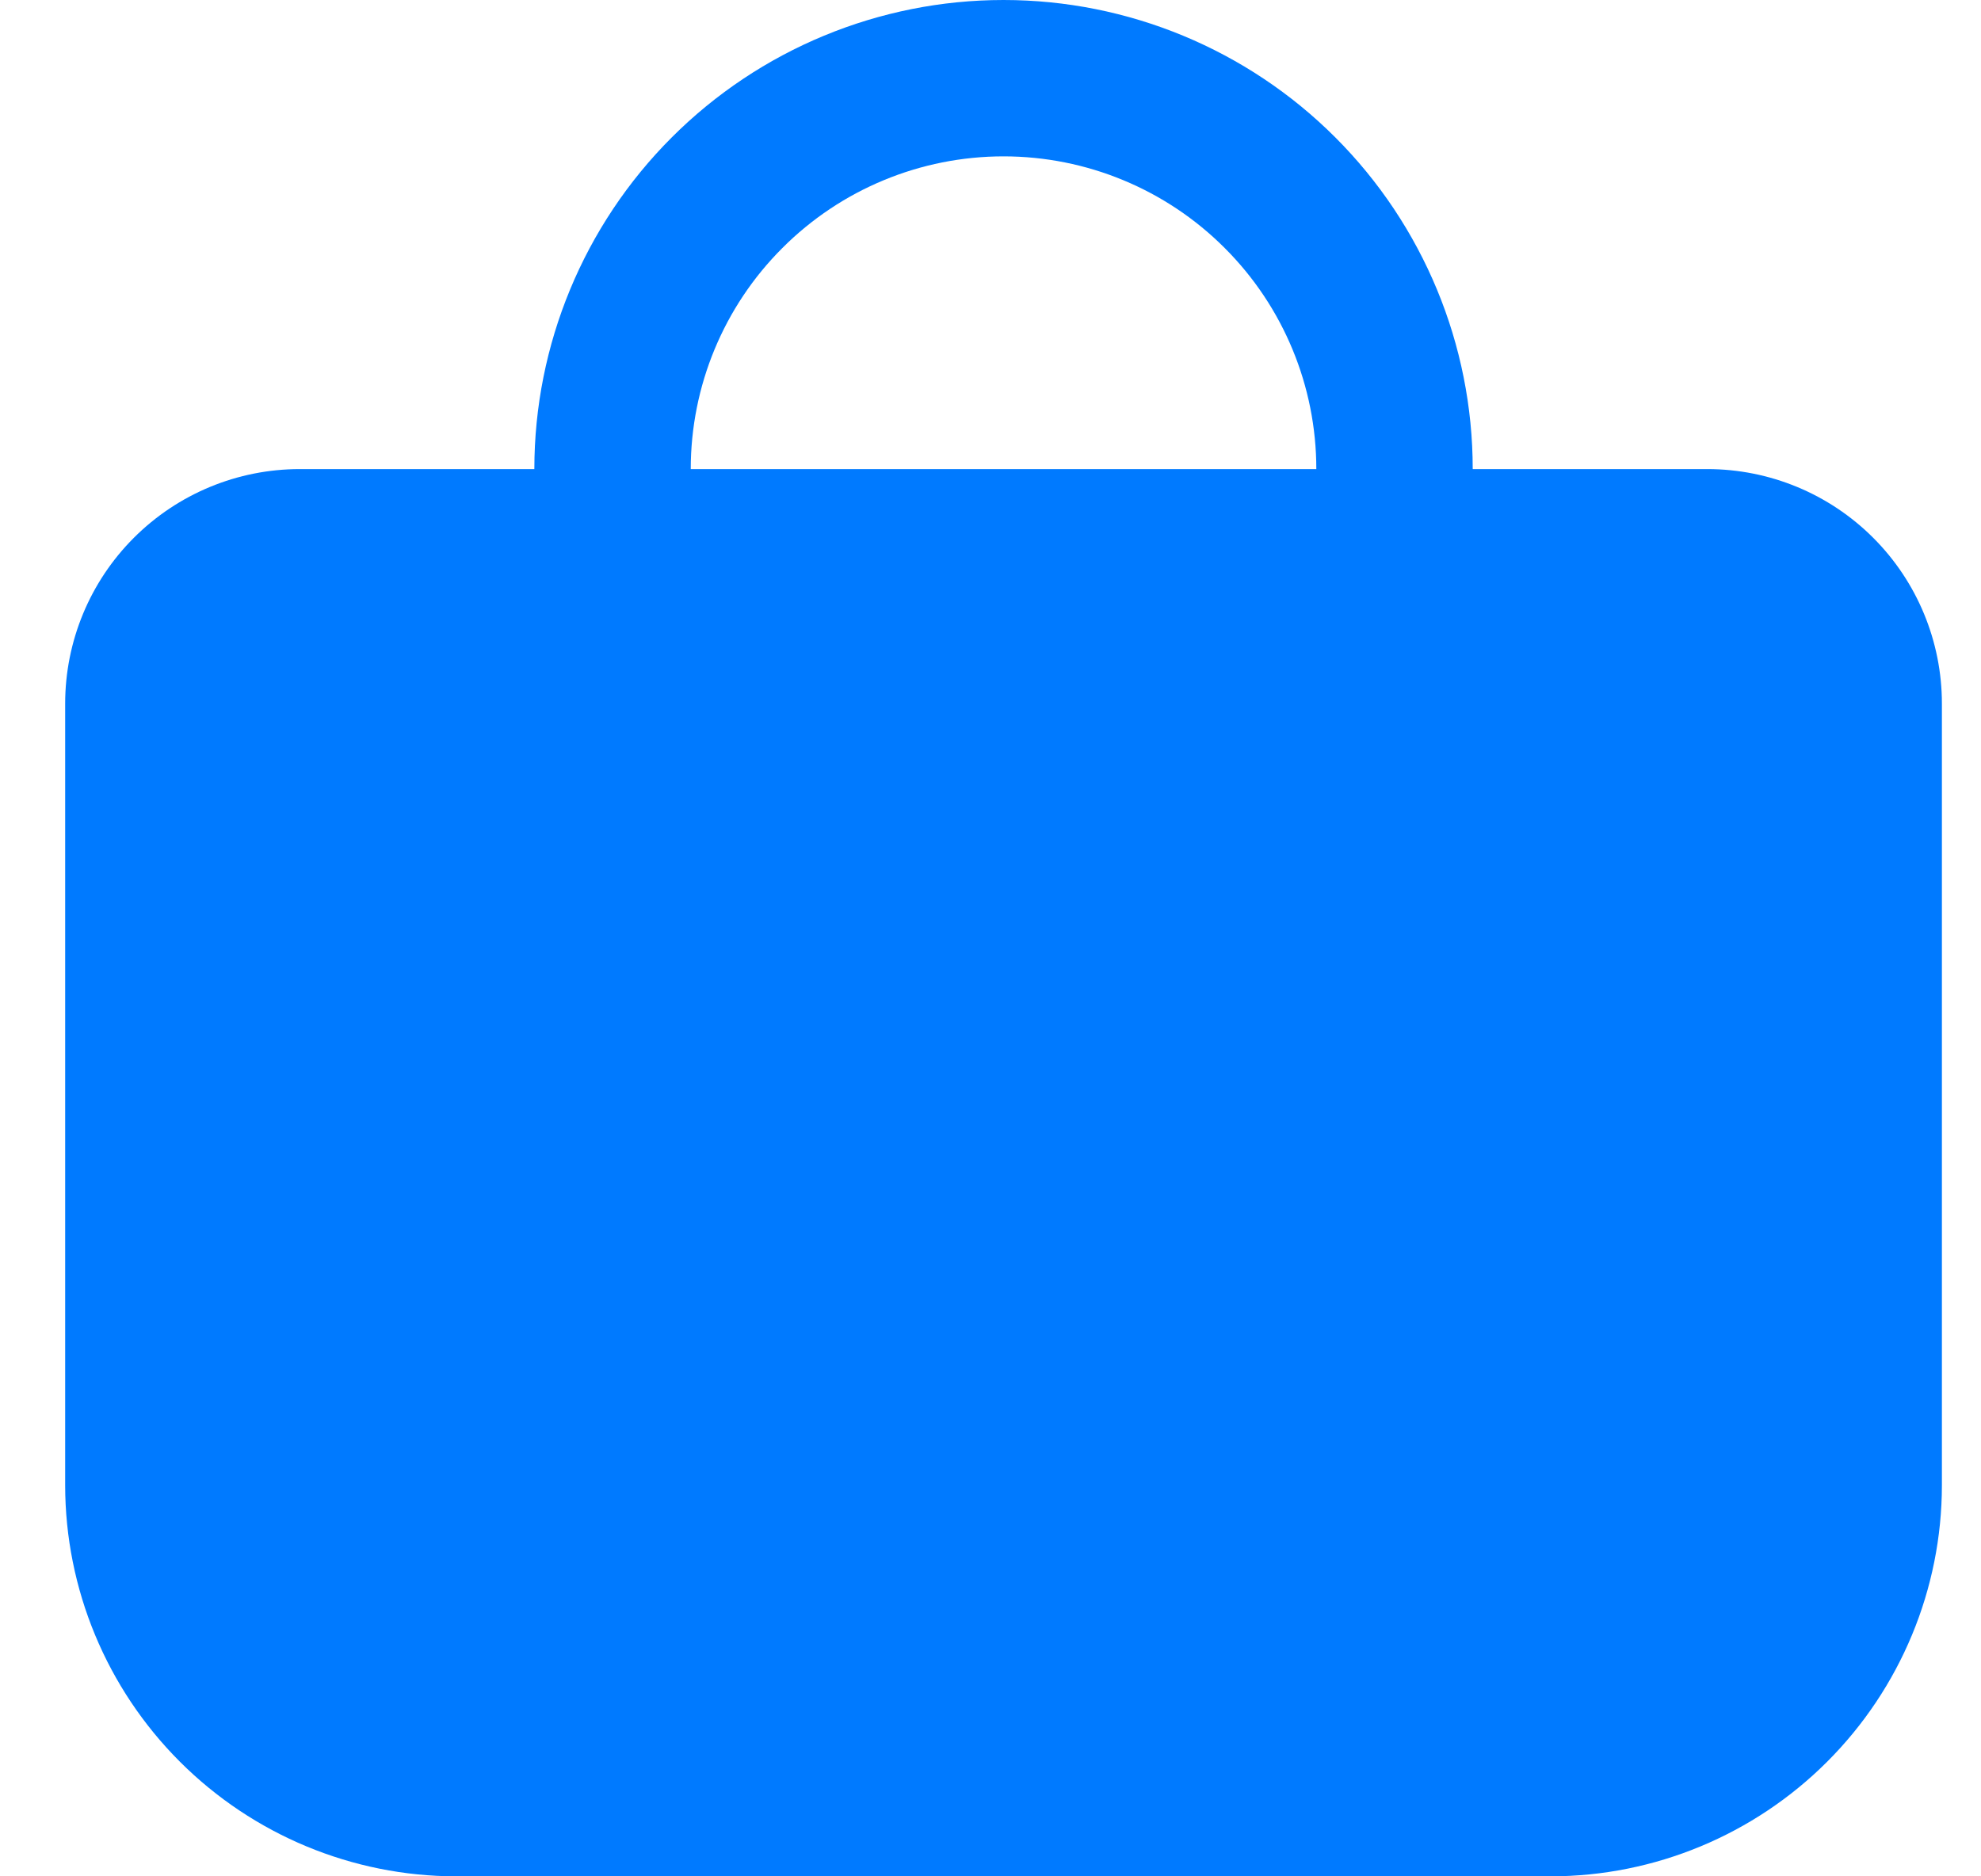 <svg width="19" height="18" viewBox="0 0 19 18" fill="none" xmlns="http://www.w3.org/2000/svg">
<g clip-path="url(#clip0_3105_1771)">
<path d="M18.625 6.75C18.625 6.153 18.388 5.581 17.966 5.159C17.544 4.737 16.972 4.5 16.375 4.5H14.125C14.125 3.307 13.651 2.162 12.807 1.318C11.963 0.474 10.819 0 9.625 0C8.432 0 7.287 0.474 6.443 1.318C5.599 2.162 5.125 3.307 5.125 4.5H2.875C2.278 4.5 1.706 4.737 1.284 5.159C0.862 5.581 0.625 6.153 0.625 6.75L0.625 14.25C0.626 15.244 1.022 16.197 1.725 16.9C2.428 17.603 3.381 17.999 4.375 18H14.875C15.869 17.999 16.822 17.603 17.525 16.9C18.228 16.197 18.624 15.244 18.625 14.25V6.75ZM6.625 4.5C6.625 3.704 6.941 2.941 7.504 2.379C8.066 1.816 8.829 1.5 9.625 1.5C10.421 1.5 11.184 1.816 11.746 2.379C12.309 2.941 12.625 3.704 12.625 4.5H6.625Z" fill="#007AFF"/>
</g>
<defs>
<clipPath id="clip0_3105_1771">
<rect width="18" height="18" fill="white" transform="translate(0.625)"/>
</clipPath>
</defs>
</svg>
